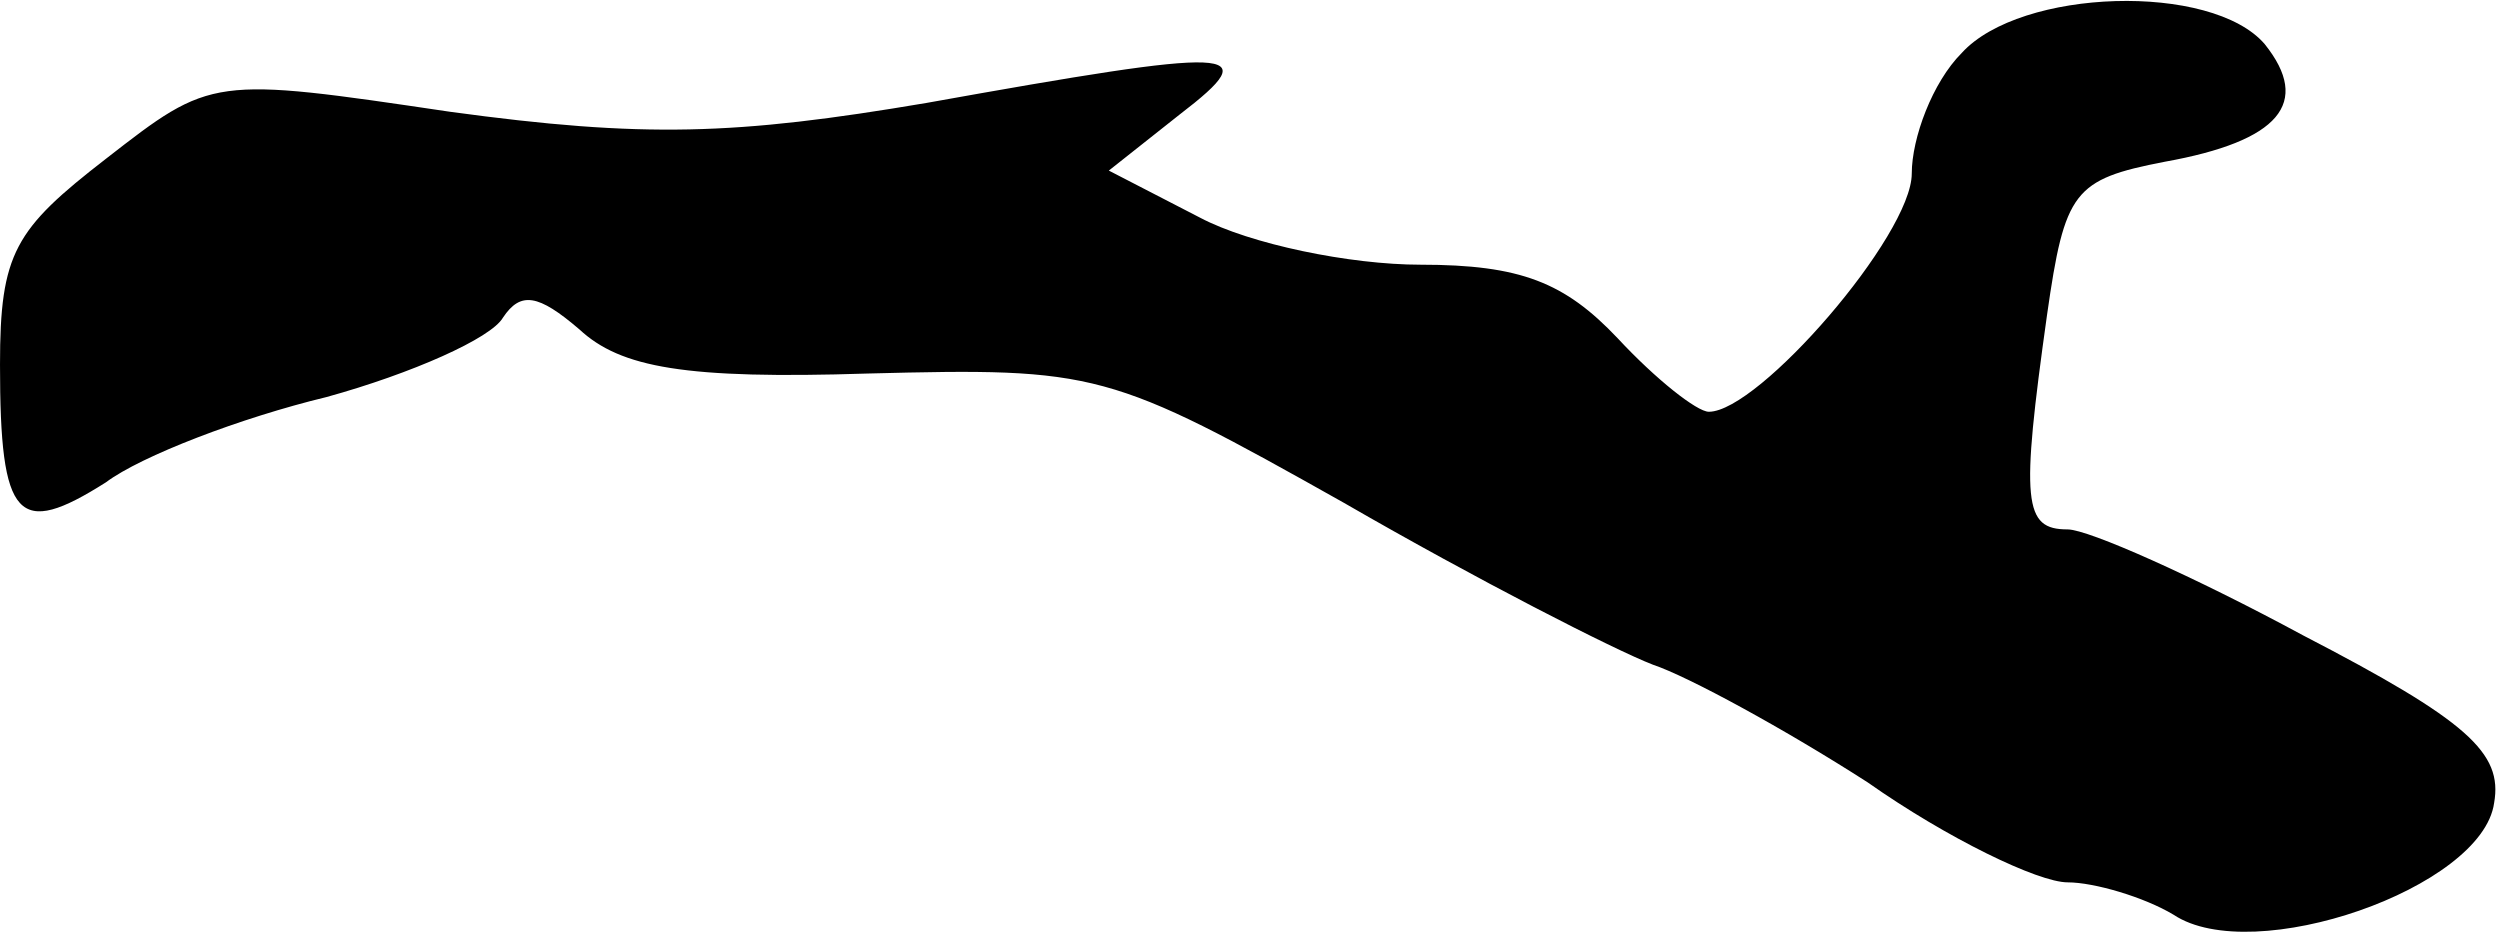 <?xml version="1.0" standalone="no"?>
<!DOCTYPE svg PUBLIC "-//W3C//DTD SVG 20010904//EN"
 "http://www.w3.org/TR/2001/REC-SVG-20010904/DTD/svg10.dtd">
<svg version="1.0" xmlns="http://www.w3.org/2000/svg"
 width="85pt" height="32pt" viewBox="0 0 85 32"
 preserveAspectRatio="xMidYMid meet">
<g transform="translate(0,32) scale(0.1,-0.1)"
fill="#000000" stroke="none">
<path fill="#000000" stroke="none" d="M667 302 c-10 -10 -17 -29 -17 -41 0
-21 -52 -81 -69 -81 -4 0 -18 11 -31 25 -18 19 -33 25 -67 25 -24 0 -58 7 -75
16 l-31 16 24 19 c30 23 20 23 -86 4 -65 -11 -96 -12 -162 -3 -81 12 -81 12
-117 -16 -31 -24 -36 -32 -36 -70 0 -53 6 -59 36 -40 12 9 46 22 75 29 29 8
56 20 60 27 6 9 12 8 26 -4 14 -13 36 -17 98 -15 78 2 82 1 162 -44 45 -26 92
-50 105 -55 12 -4 45 -22 73 -40 27 -19 58 -34 68 -34 9 0 26 -5 36 -11 27
-18 105 9 109 38 3 17 -9 28 -65 57 -37 20 -73 36 -80 36 -15 0 -16 9 -7 73 6
42 9 46 40 52 39 7 50 20 34 40 -18 21 -83 19 -103 -3z"/>
</g>
</svg>
